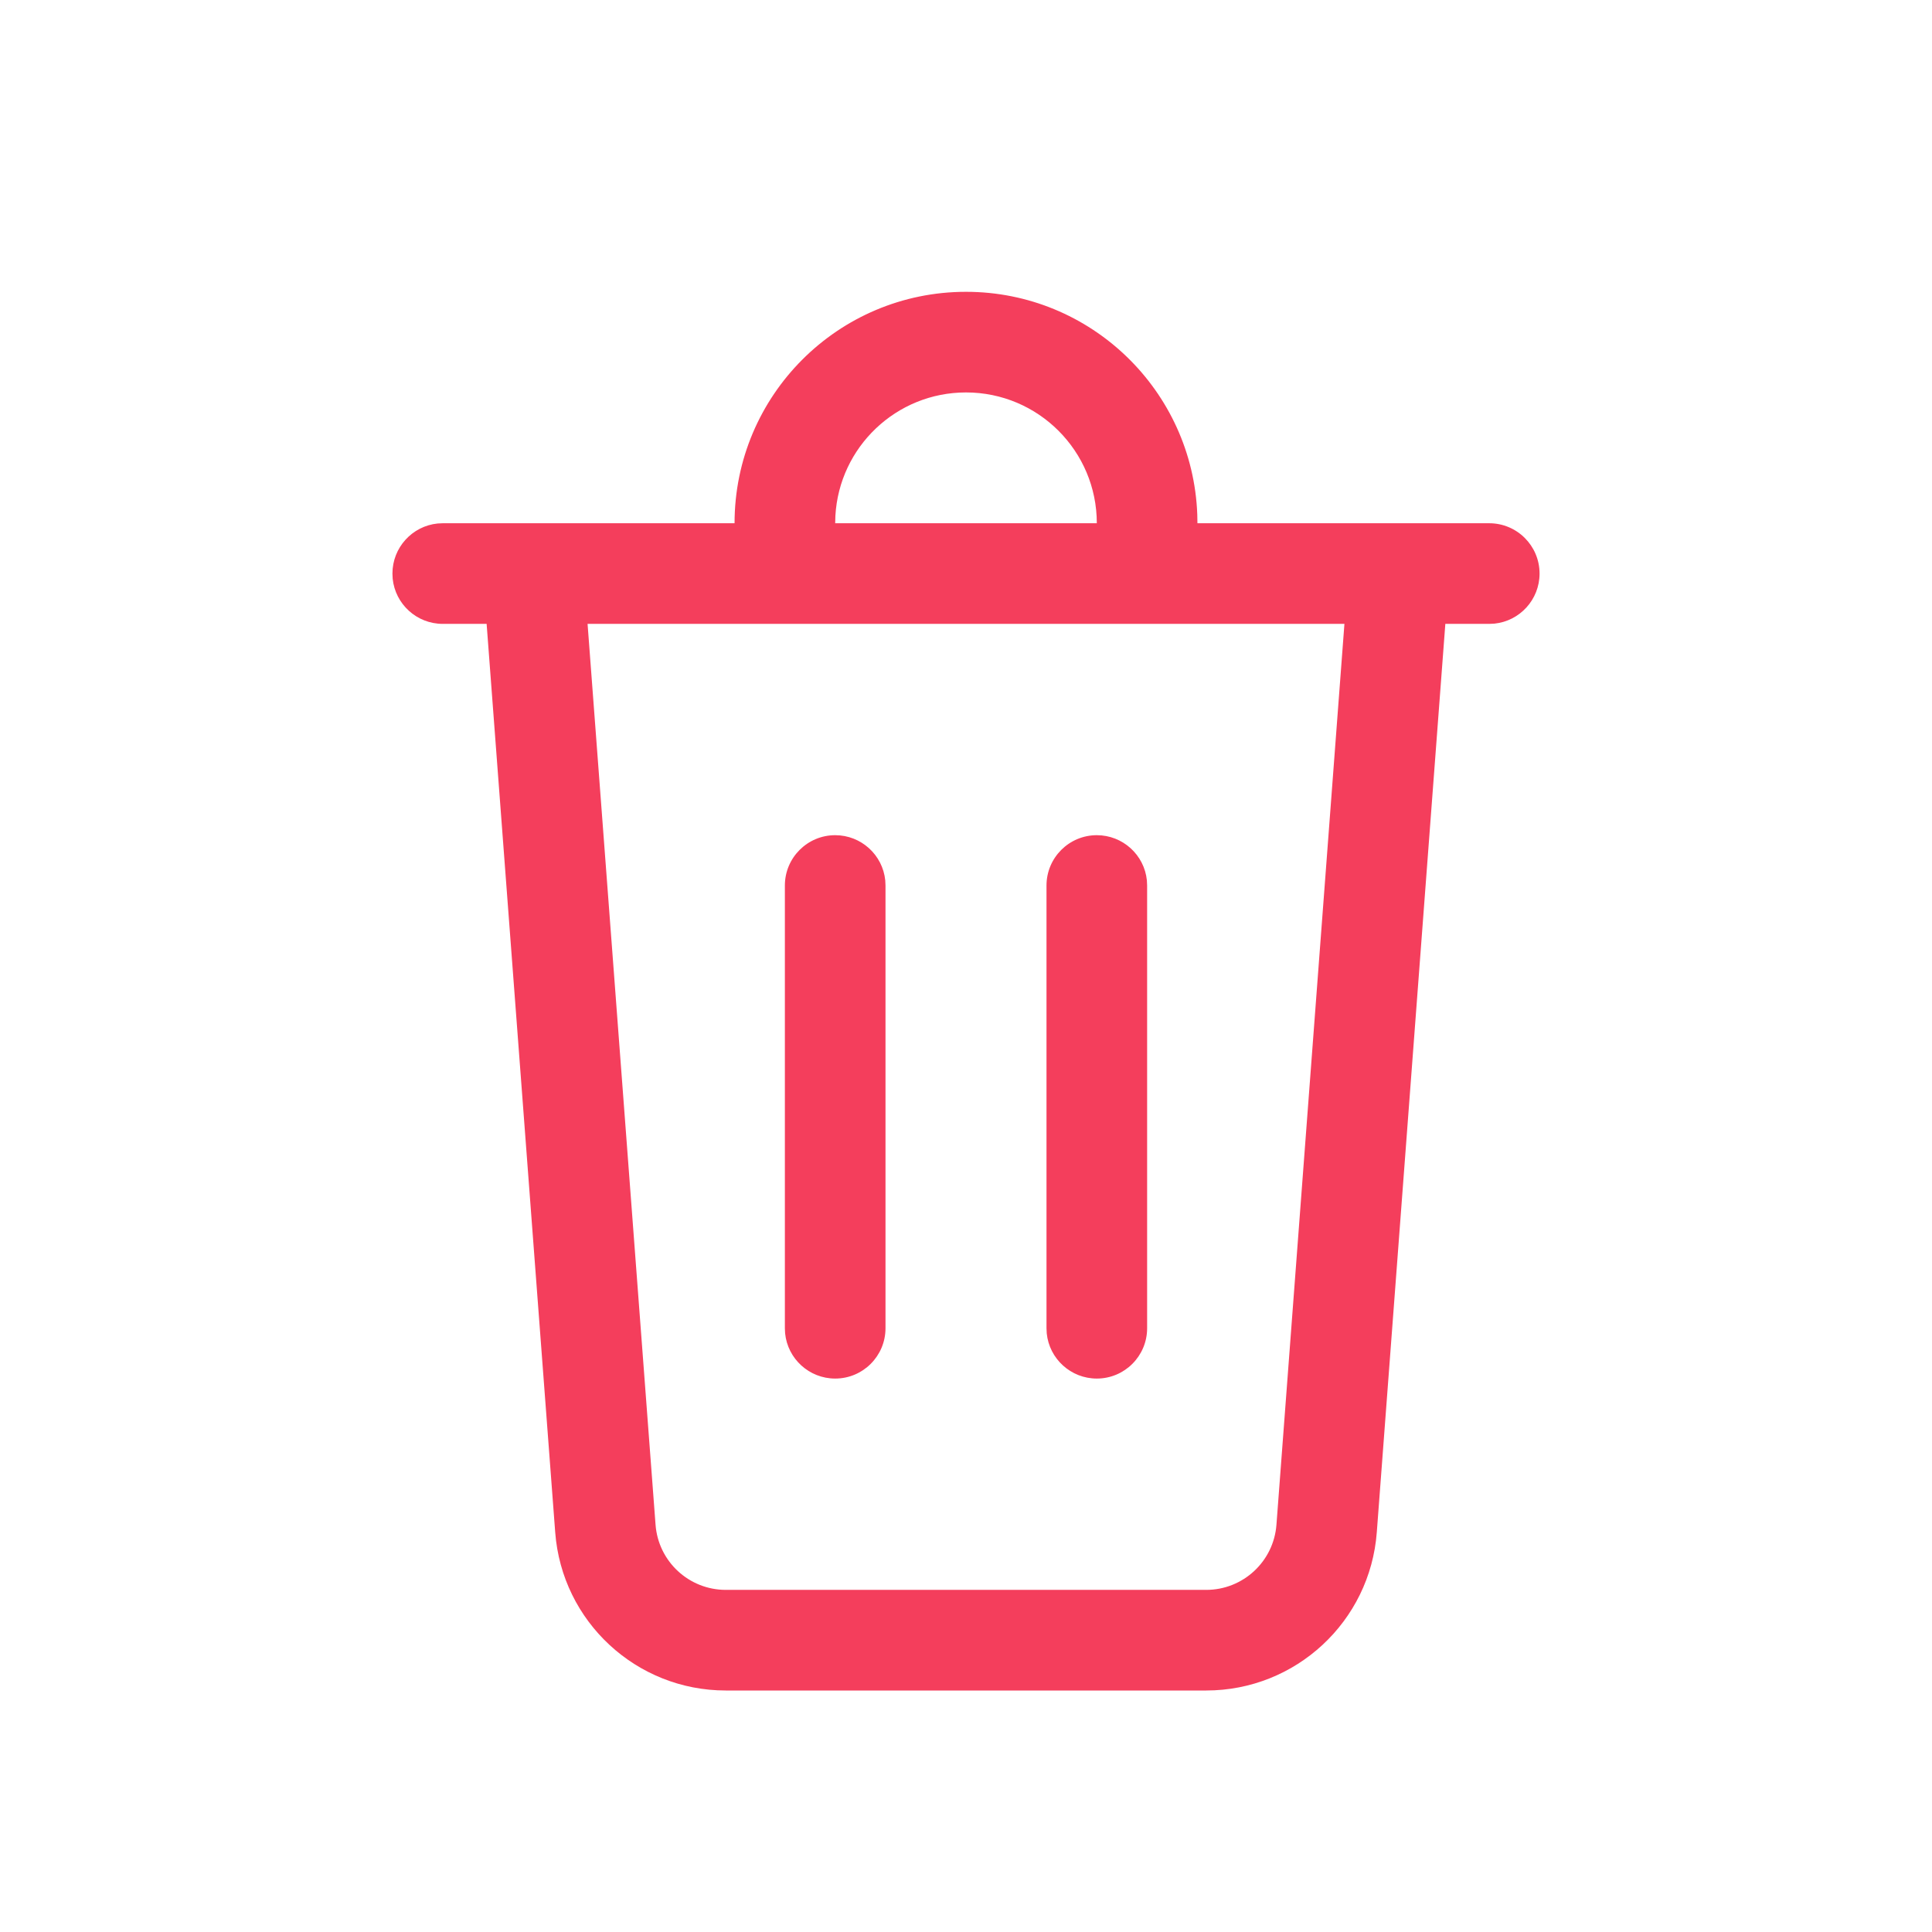 ﻿<?xml version="1.0" encoding="UTF-8"?>
<svg width="48px" height="48px" viewBox="0 0 48 48" version="1.1" xmlns="http://www.w3.org/2000/svg" xmlns:xlink="http://www.w3.org/1999/xlink">
	<!-- Generator: Sketch 59.1 (86144) - https://sketch.com -->
	<title>ic_fluent_delete_48_regular</title>
	<desc>Created with Sketch.</desc>
	<g id="🔍-Product-Icons" stroke="none" stroke-width="1" fill="none" fill-rule="evenodd">
		<g id="ic_fluent_delete_48_regular" fill="#F43E5C" fill-rule="nonzero">
			<path d="M24,7.25 C27.102,7.25 29.63,9.706 29.746,12.779 L29.75,13 L37,13 C37.69,13 38.25,13.56 38.25,14.25 C38.25,14.897 37.758,15.43 37.128,15.494 L37,15.5 L35.909,15.5 L34.206,38.07 C34.039,40.287 32.191,42 29.968,42 L18.032,42 C15.809,42 13.961,40.287 13.794,38.07 L12.09,15.5 L11,15.5 C10.353,15.5 9.82,15.008 9.756,14.378 L9.75,14.25 C9.75,13.603 10.242,13.07 10.872,13.006 L11,13 L18.25,13 C18.25,9.824 20.824,7.25 24,7.25 Z M33.402,15.5 L14.598,15.5 L16.287,37.882 C16.356,38.795 17.117,39.5 18.032,39.5 L29.968,39.5 C30.883,39.5 31.644,38.795 31.713,37.882 L33.402,15.5 Z M27.25,20.75 C27.897,20.75 28.43,21.242 28.494,21.872 L28.5,22 L28.5,33 C28.5,33.69 27.94,34.25 27.25,34.25 C26.603,34.25 26.07,33.758 26.006,33.128 L26,33 L26,22 C26,21.31 26.56,20.75 27.25,20.75 Z M20.75,20.75 C21.397,20.75 21.93,21.242 21.994,21.872 L22,22 L22,33 C22,33.69 21.44,34.25 20.75,34.25 C20.103,34.25 19.57,33.758 19.506,33.128 L19.5,33 L19.5,22 C19.5,21.31 20.06,20.75 20.75,20.75 Z M24,9.75 C22.267,9.75 20.851,11.106 20.755,12.816 L20.75,13 L27.25,13 C27.25,11.205 25.795,9.75 24,9.75 Z" id="🎨-Color"></path>
		</g>
	</g>
</svg>